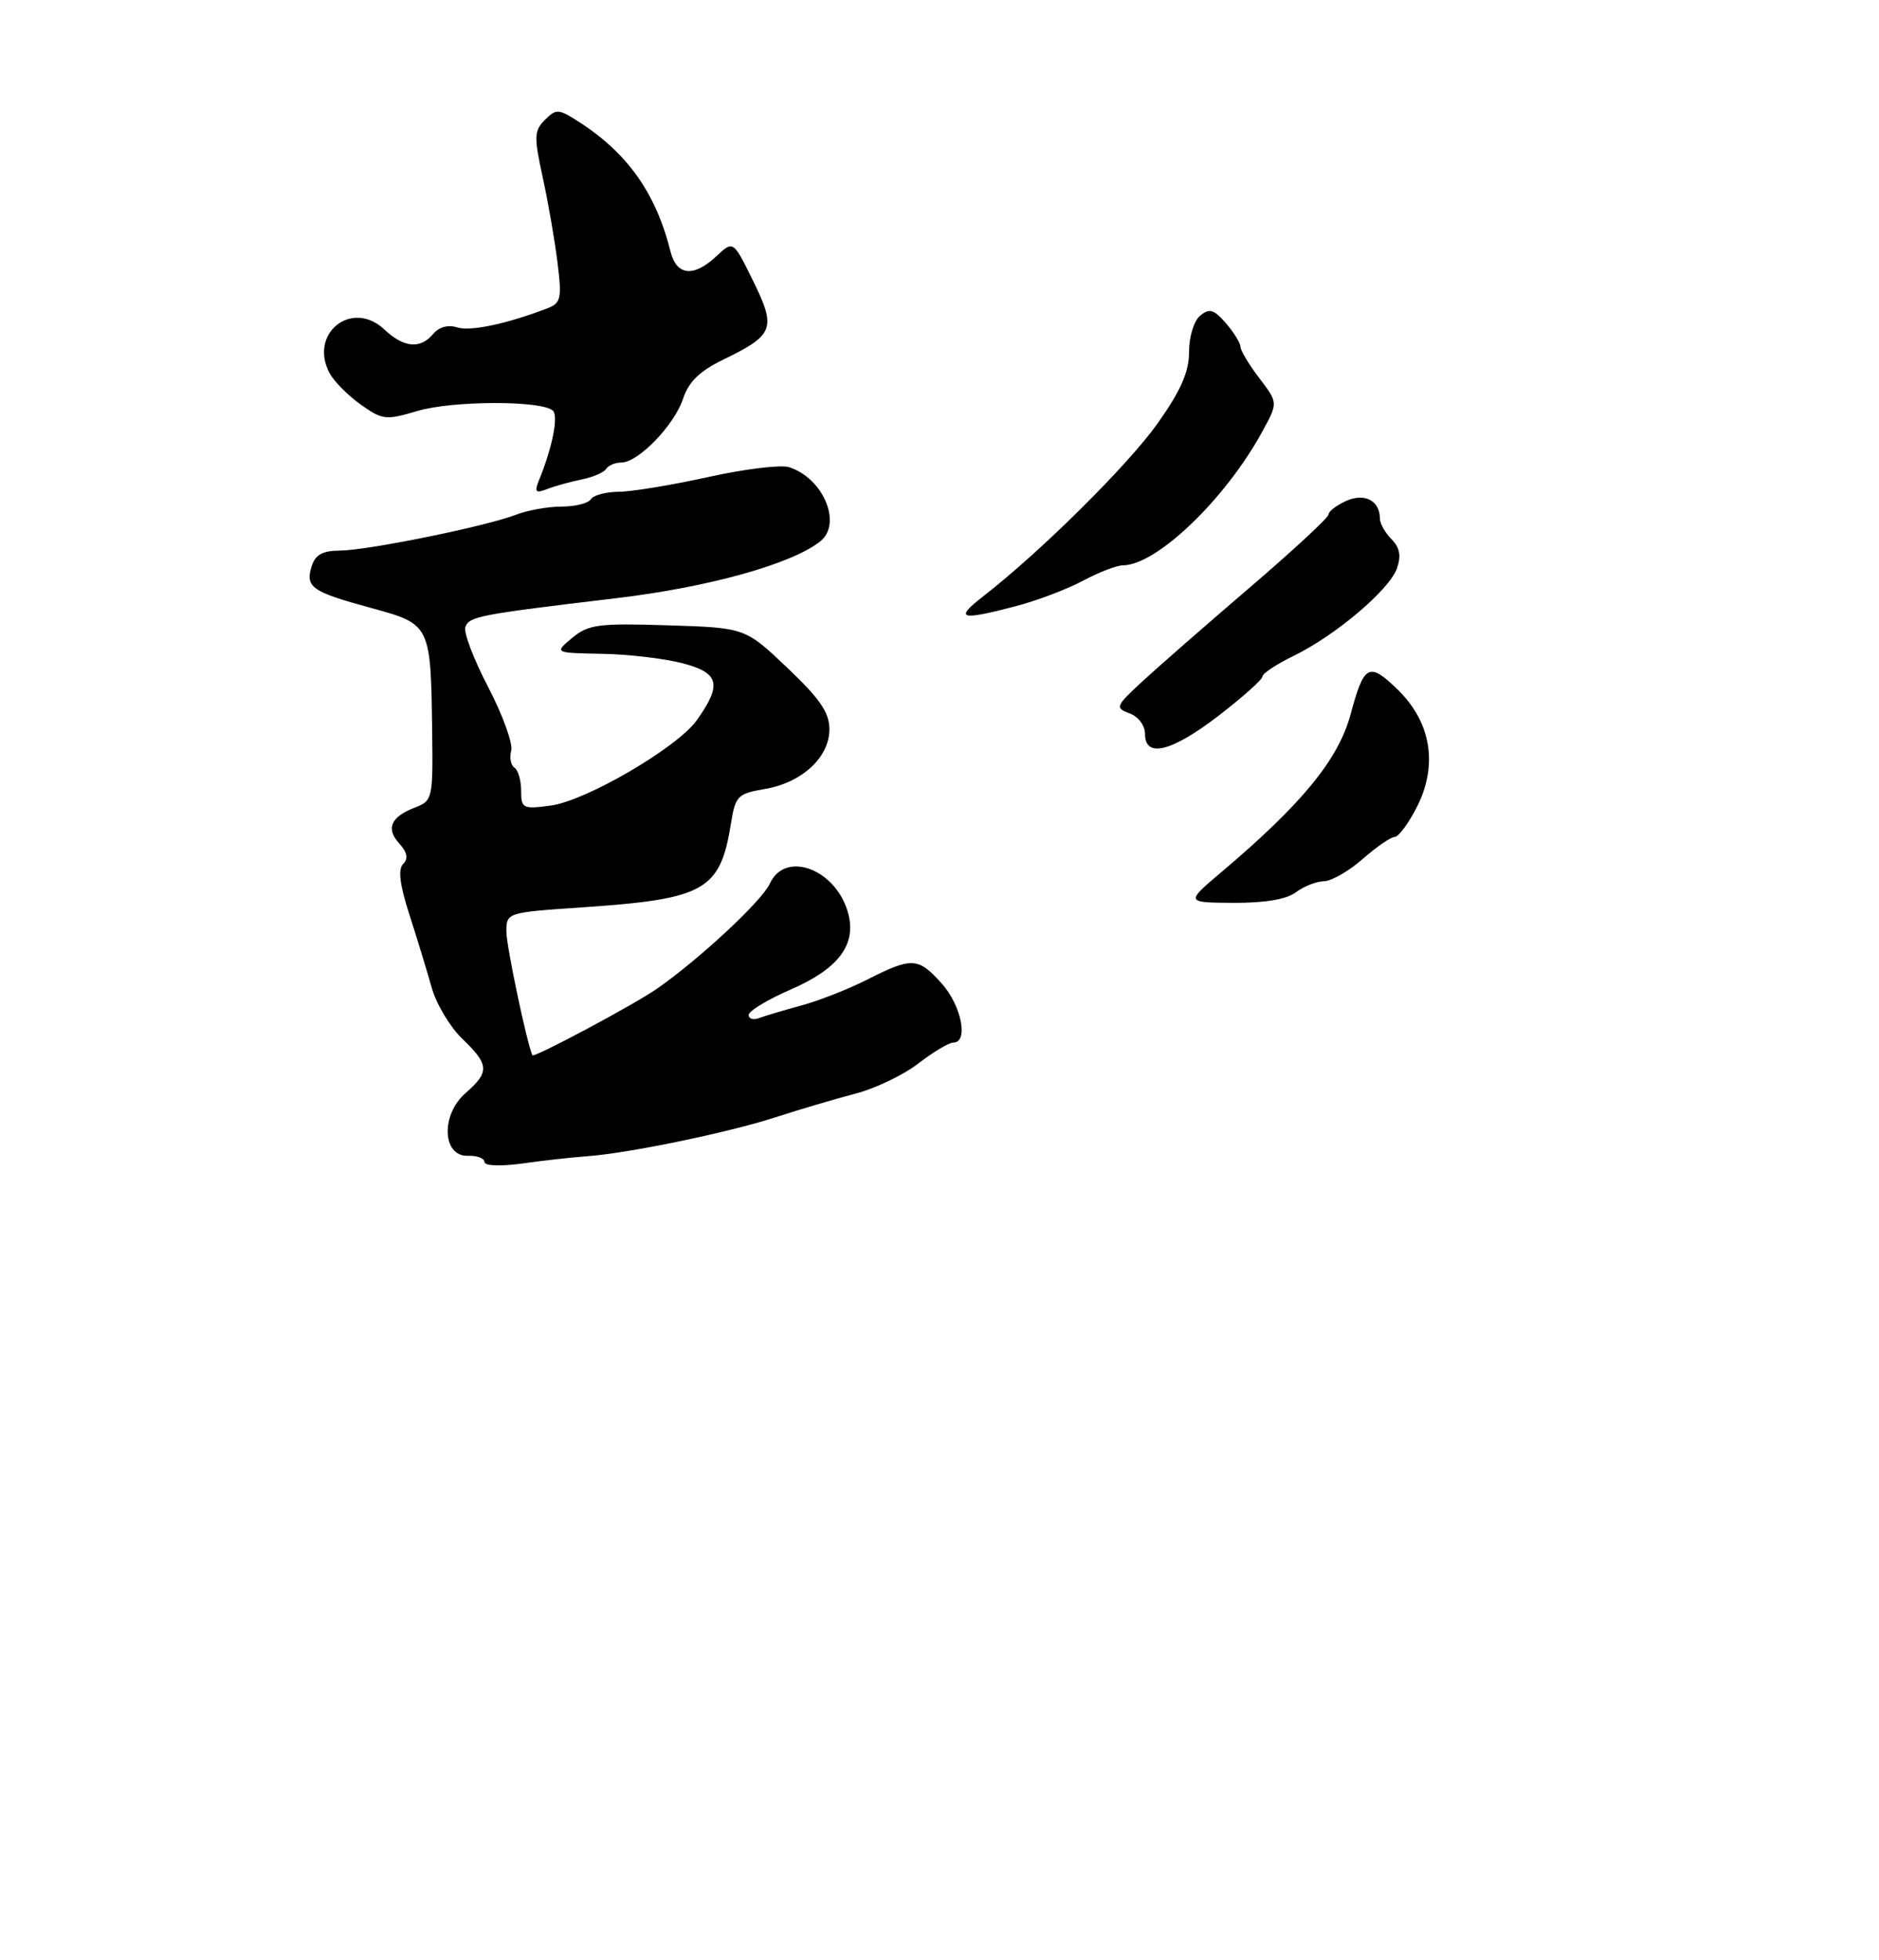 <?xml version="1.0" encoding="UTF-8" standalone="no"?>
<!DOCTYPE svg PUBLIC "-//W3C//DTD SVG 1.1//EN" "http://www.w3.org/Graphics/SVG/1.1/DTD/svg11.dtd" >
<svg xmlns="http://www.w3.org/2000/svg" xmlns:xlink="http://www.w3.org/1999/xlink" version="1.1" viewBox="0 0 256 267">
 <g >
 <path fill="currentColor"
d=" M 80.00 157.48 C 85.51 157.10 99.29 154.25 105.68 152.17 C 108.88 151.13 113.75 149.69 116.50 148.97 C 119.25 148.26 123.14 146.39 125.14 144.83 C 127.15 143.28 129.29 142.00 129.89 142.00 C 131.98 142.00 131.00 136.98 128.33 133.99 C 125.11 130.38 124.26 130.33 118.20 133.40 C 115.60 134.72 111.53 136.32 109.17 136.95 C 106.81 137.59 104.23 138.36 103.44 138.66 C 102.65 138.97 102.00 138.77 102.00 138.24 C 102.00 137.70 104.59 136.14 107.76 134.76 C 114.15 131.99 116.65 128.74 115.60 124.55 C 114.07 118.45 107.01 115.69 104.88 120.36 C 103.81 122.71 95.26 130.67 89.50 134.67 C 86.37 136.85 72.71 144.14 72.53 143.73 C 71.74 141.91 68.99 128.83 68.99 126.89 C 69.00 124.30 69.05 124.28 79.25 123.59 C 96.11 122.45 98.13 121.31 99.61 112.04 C 100.19 108.42 100.53 108.09 104.17 107.47 C 109.26 106.61 113.00 103.16 113.00 99.33 C 113.00 97.05 111.71 95.17 107.26 90.95 C 101.52 85.50 101.52 85.50 90.97 85.17 C 81.53 84.87 80.17 85.05 77.96 86.88 C 75.50 88.93 75.50 88.93 82.00 89.05 C 85.58 89.11 90.53 89.69 93.00 90.34 C 98.01 91.65 98.40 93.22 94.93 98.10 C 92.28 101.82 79.86 109.07 75.04 109.72 C 71.23 110.23 71.00 110.12 71.00 107.69 C 71.00 106.28 70.59 104.87 70.09 104.56 C 69.60 104.25 69.39 103.21 69.65 102.24 C 69.90 101.28 68.49 97.38 66.51 93.58 C 64.53 89.79 63.13 86.10 63.40 85.40 C 63.96 83.95 65.15 83.72 84.00 81.47 C 96.54 79.98 107.85 76.83 111.75 73.74 C 114.80 71.33 112.14 65.06 107.46 63.62 C 106.33 63.28 101.38 63.89 96.46 64.98 C 91.53 66.07 86.06 66.97 84.31 66.98 C 82.55 66.99 80.84 67.45 80.50 68.00 C 80.16 68.55 78.36 69.00 76.51 69.00 C 74.65 69.00 71.86 69.50 70.32 70.10 C 66.30 71.67 50.09 74.97 46.32 74.99 C 43.97 75.00 42.96 75.55 42.47 77.10 C 41.56 79.97 42.43 80.59 50.50 82.79 C 58.70 85.03 58.69 85.02 58.88 99.77 C 59.00 108.70 58.91 109.08 56.60 109.96 C 53.25 111.24 52.53 112.83 54.39 114.88 C 55.49 116.09 55.65 116.95 54.93 117.67 C 54.20 118.40 54.46 120.51 55.79 124.61 C 56.83 127.85 58.20 132.32 58.82 134.54 C 59.45 136.76 61.32 139.89 62.98 141.48 C 66.66 145.01 66.72 146.01 63.44 148.87 C 60.03 151.83 60.24 157.54 63.75 157.42 C 64.99 157.38 66.00 157.76 66.00 158.26 C 66.00 158.80 68.18 158.88 71.25 158.46 C 74.14 158.05 78.08 157.62 80.00 157.48 Z  M 176.56 121.53 C 177.63 120.72 179.34 120.05 180.37 120.03 C 181.40 120.01 183.77 118.65 185.65 117.00 C 187.53 115.35 189.49 114.00 190.01 114.00 C 190.53 114.00 191.89 112.17 193.03 109.94 C 195.95 104.21 194.99 98.35 190.40 93.90 C 186.50 90.12 185.84 90.48 184.00 97.32 C 182.35 103.43 177.41 109.47 166.48 118.72 C 161.50 122.93 161.50 122.93 168.06 122.97 C 172.33 122.99 175.30 122.49 176.56 121.53 Z  M 166.08 97.44 C 169.33 94.93 172.00 92.55 172.00 92.14 C 172.00 91.73 173.91 90.47 176.25 89.33 C 181.96 86.55 189.31 80.33 190.33 77.40 C 190.92 75.70 190.71 74.57 189.58 73.44 C 188.71 72.57 188.00 71.30 188.00 70.63 C 188.00 68.18 185.90 67.09 183.38 68.24 C 182.07 68.83 181.00 69.66 181.00 70.08 C 181.00 70.50 176.16 74.98 170.25 80.04 C 164.34 85.10 157.76 90.85 155.64 92.81 C 151.98 96.19 151.89 96.42 153.89 97.16 C 155.09 97.60 156.00 98.81 156.00 99.97 C 156.00 103.31 159.63 102.40 166.08 97.44 Z  M 138.26 82.60 C 141.21 81.84 145.38 80.26 147.54 79.10 C 149.70 77.95 152.15 77.00 152.99 77.00 C 157.60 76.98 167.02 67.93 172.04 58.67 C 174.12 54.85 174.12 54.85 171.56 51.49 C 170.15 49.64 169.00 47.72 169.00 47.22 C 169.00 46.72 168.11 45.28 167.02 44.02 C 165.37 42.13 164.77 41.95 163.52 42.99 C 162.66 43.69 162.00 45.86 162.00 47.93 C 162.00 50.65 160.89 53.18 157.75 57.62 C 153.76 63.27 141.81 75.12 133.98 81.20 C 129.99 84.30 130.76 84.56 138.26 82.60 Z  M 79.27 65.30 C 80.79 64.99 82.28 64.35 82.58 63.87 C 82.88 63.39 83.81 63.00 84.65 63.00 C 86.95 63.00 91.87 57.92 93.06 54.31 C 93.82 52.01 95.33 50.54 98.48 49.01 C 105.45 45.64 105.79 44.76 102.63 38.31 C 99.90 32.75 99.90 32.75 97.63 34.87 C 94.51 37.81 92.18 37.57 91.35 34.25 C 89.35 26.25 85.43 20.76 78.69 16.48 C 76.08 14.82 75.76 14.81 74.24 16.33 C 72.76 17.81 72.73 18.62 73.96 24.24 C 74.71 27.68 75.61 32.91 75.97 35.86 C 76.56 40.67 76.42 41.29 74.56 42.00 C 69.01 44.13 64.09 45.16 62.28 44.59 C 61.05 44.20 59.80 44.54 59.02 45.48 C 57.27 47.58 55.03 47.38 52.37 44.88 C 47.93 40.70 42.02 45.43 44.91 50.84 C 45.51 51.95 47.41 53.87 49.14 55.10 C 52.10 57.20 52.56 57.26 56.89 55.97 C 61.70 54.55 73.89 54.53 75.33 55.94 C 76.10 56.70 75.26 60.94 73.43 65.42 C 72.78 67.03 72.97 67.23 74.58 66.60 C 75.63 66.19 77.75 65.61 79.27 65.30 Z "/>
</g>
</svg>